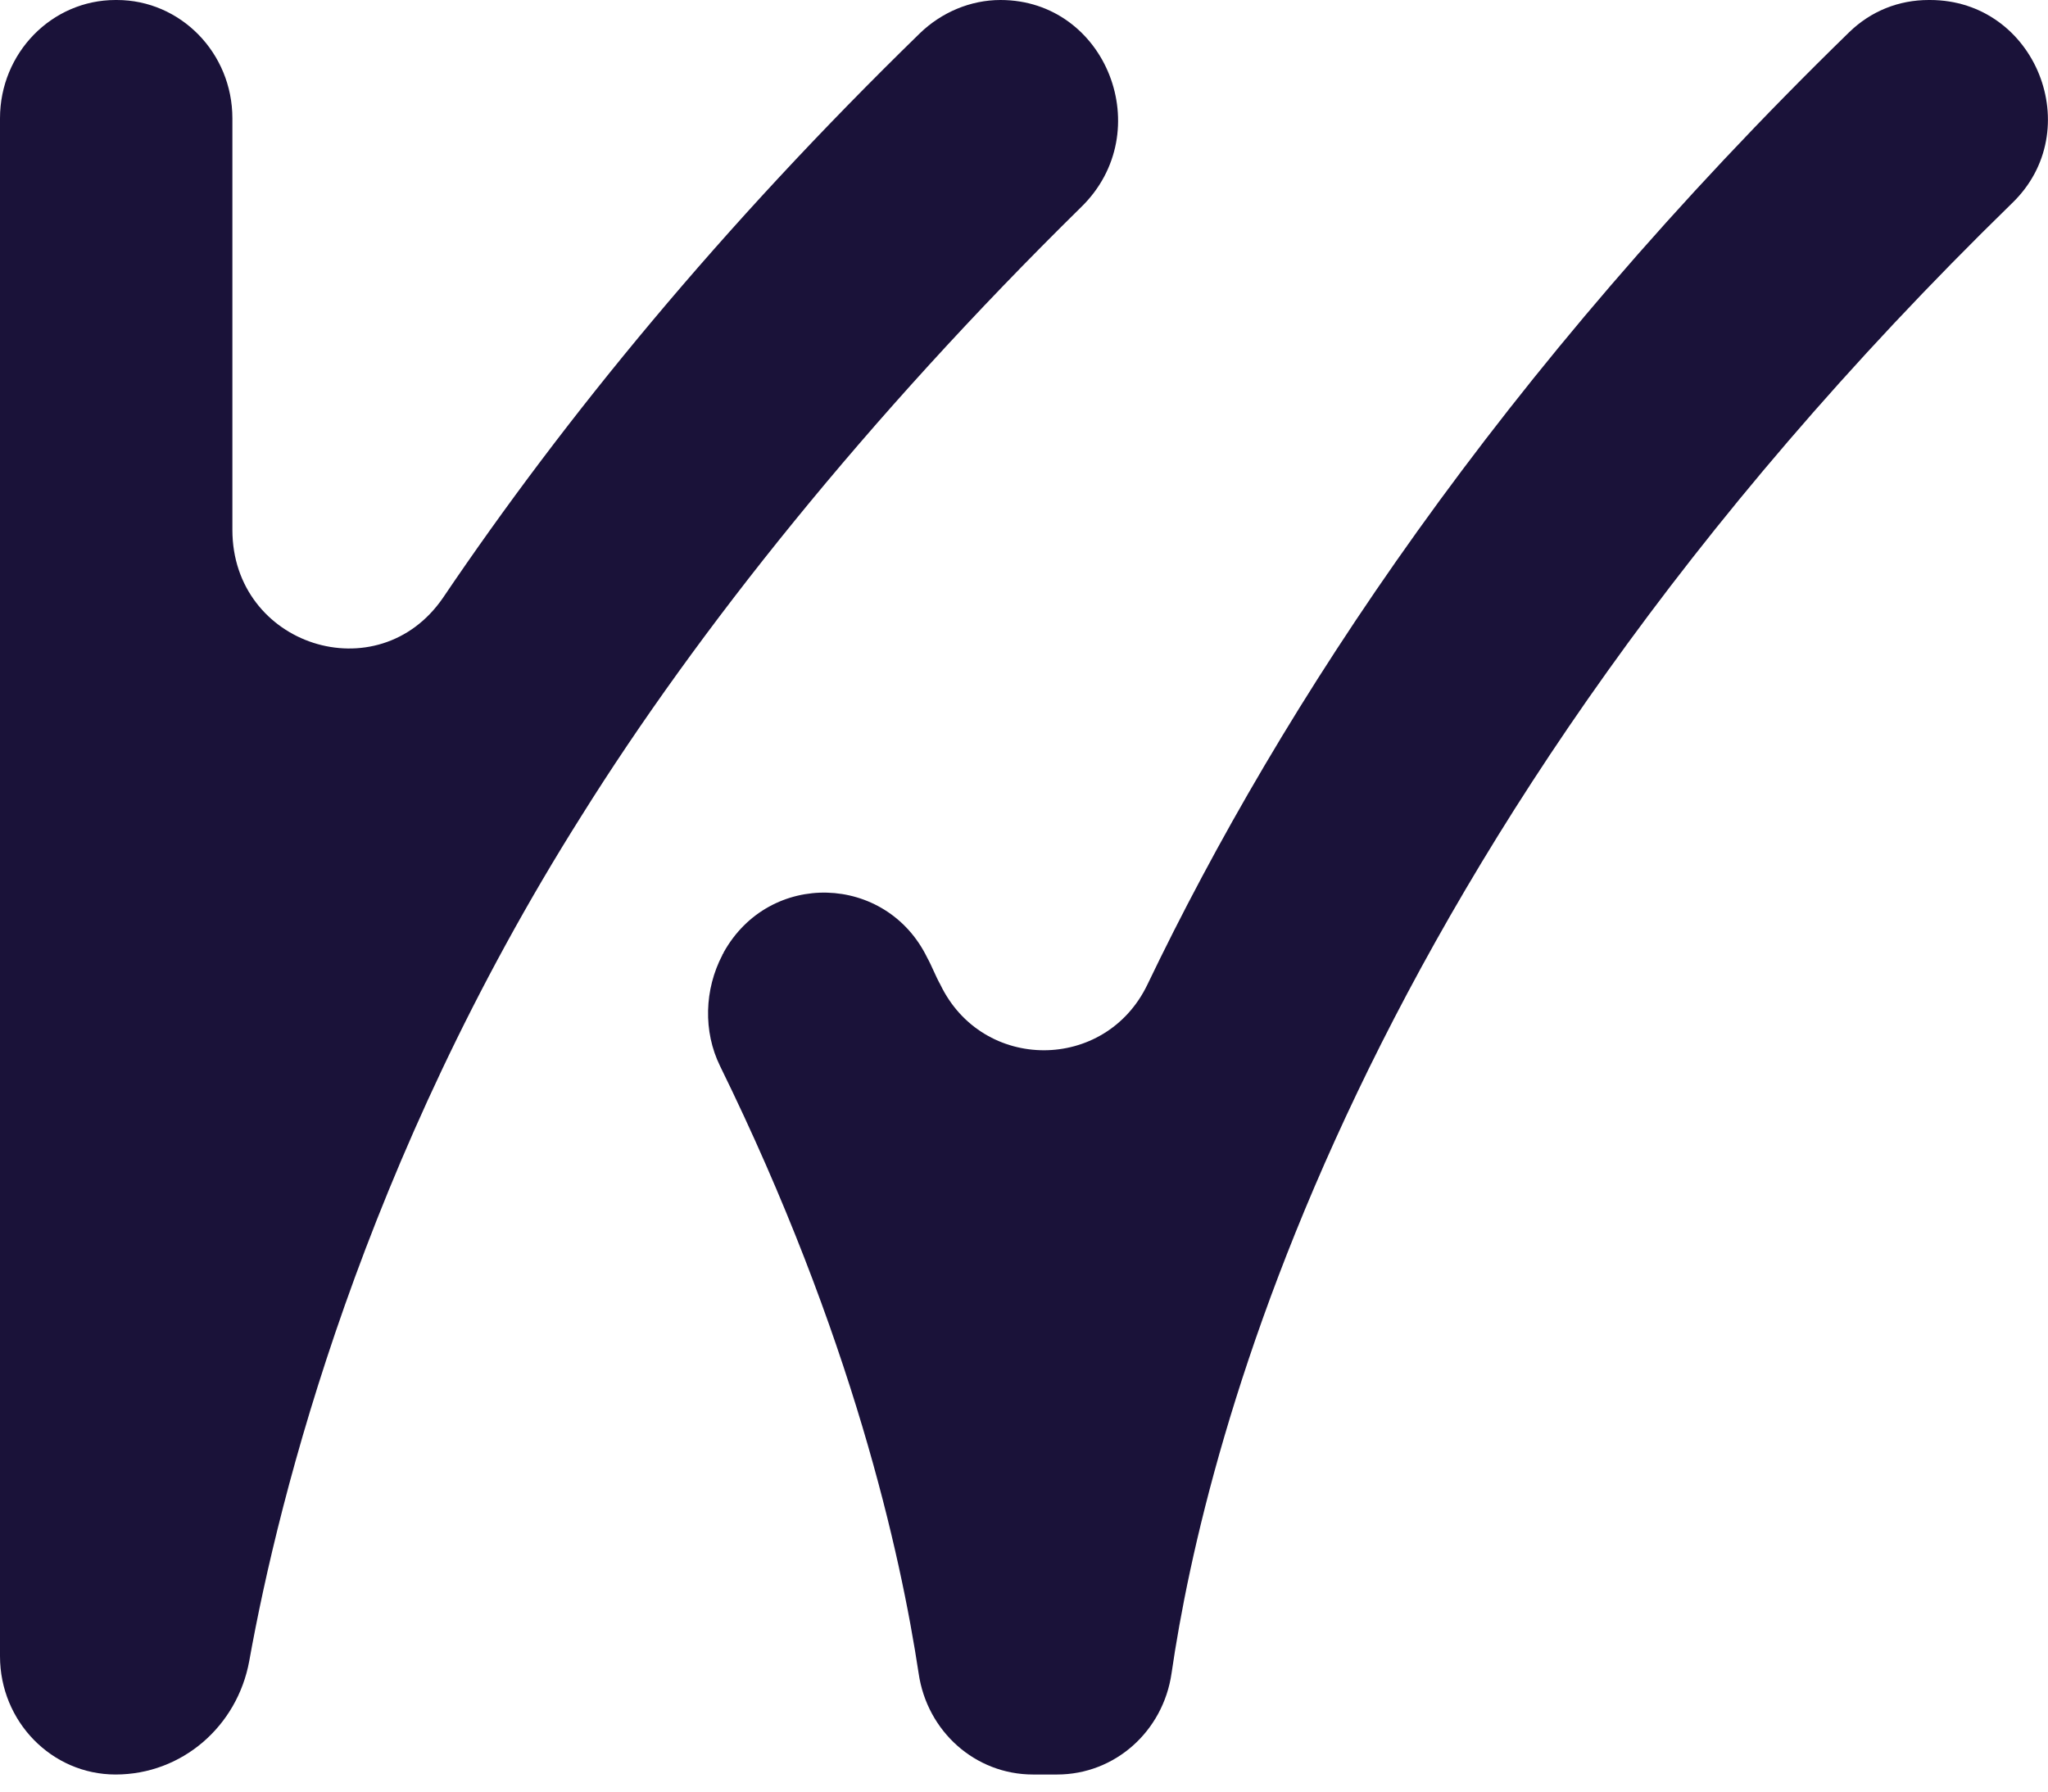 <svg width="32" height="28" viewBox="0 0 32 28" fill="none" xmlns="http://www.w3.org/2000/svg">
<g clip-path="url(#clip0)">
<path d="M9.086 12.75C5.681 18.142 4.364 23.342 3.894 25.962C3.706 26.982 2.841 27.733 1.806 27.733C0.809 27.733 0 26.905 0 25.884V1.849C0 0.828 0.809 0 1.806 0H1.825C2.822 0 3.631 0.828 3.631 1.849V8.281C3.631 10.092 5.907 10.824 6.923 9.341C8.823 6.529 11.269 3.544 14.373 0.52C14.711 0.193 15.163 0 15.633 0C17.289 0 18.098 2.061 16.894 3.236C13.545 6.529 10.892 9.861 9.086 12.75Z" fill="#1A1239"/>
<path d="M31.436 3.178C21.145 13.212 18.831 22.533 18.305 26.154C18.173 27.059 17.42 27.733 16.517 27.733H16.329H16.141C15.238 27.733 14.486 27.059 14.354 26.154C14.072 24.286 13.319 20.877 11.25 16.659C10.986 16.12 11.005 15.465 11.287 14.926C11.287 14.907 11.306 14.907 11.306 14.887C12.021 13.597 13.846 13.655 14.486 14.964C14.561 15.099 14.617 15.253 14.693 15.388C15.351 16.756 17.27 16.756 17.928 15.388C20.035 10.997 23.422 5.836 28.896 0.501C29.235 0.173 29.667 0 30.137 0H30.156C31.812 0 32.621 2.041 31.436 3.178Z" fill="#1A1239"/>
</g>
<defs>
<clipPath id="clip0">
<rect width="32" height="27.733" fill="white"/>
</clipPath>
</defs>
</svg>
